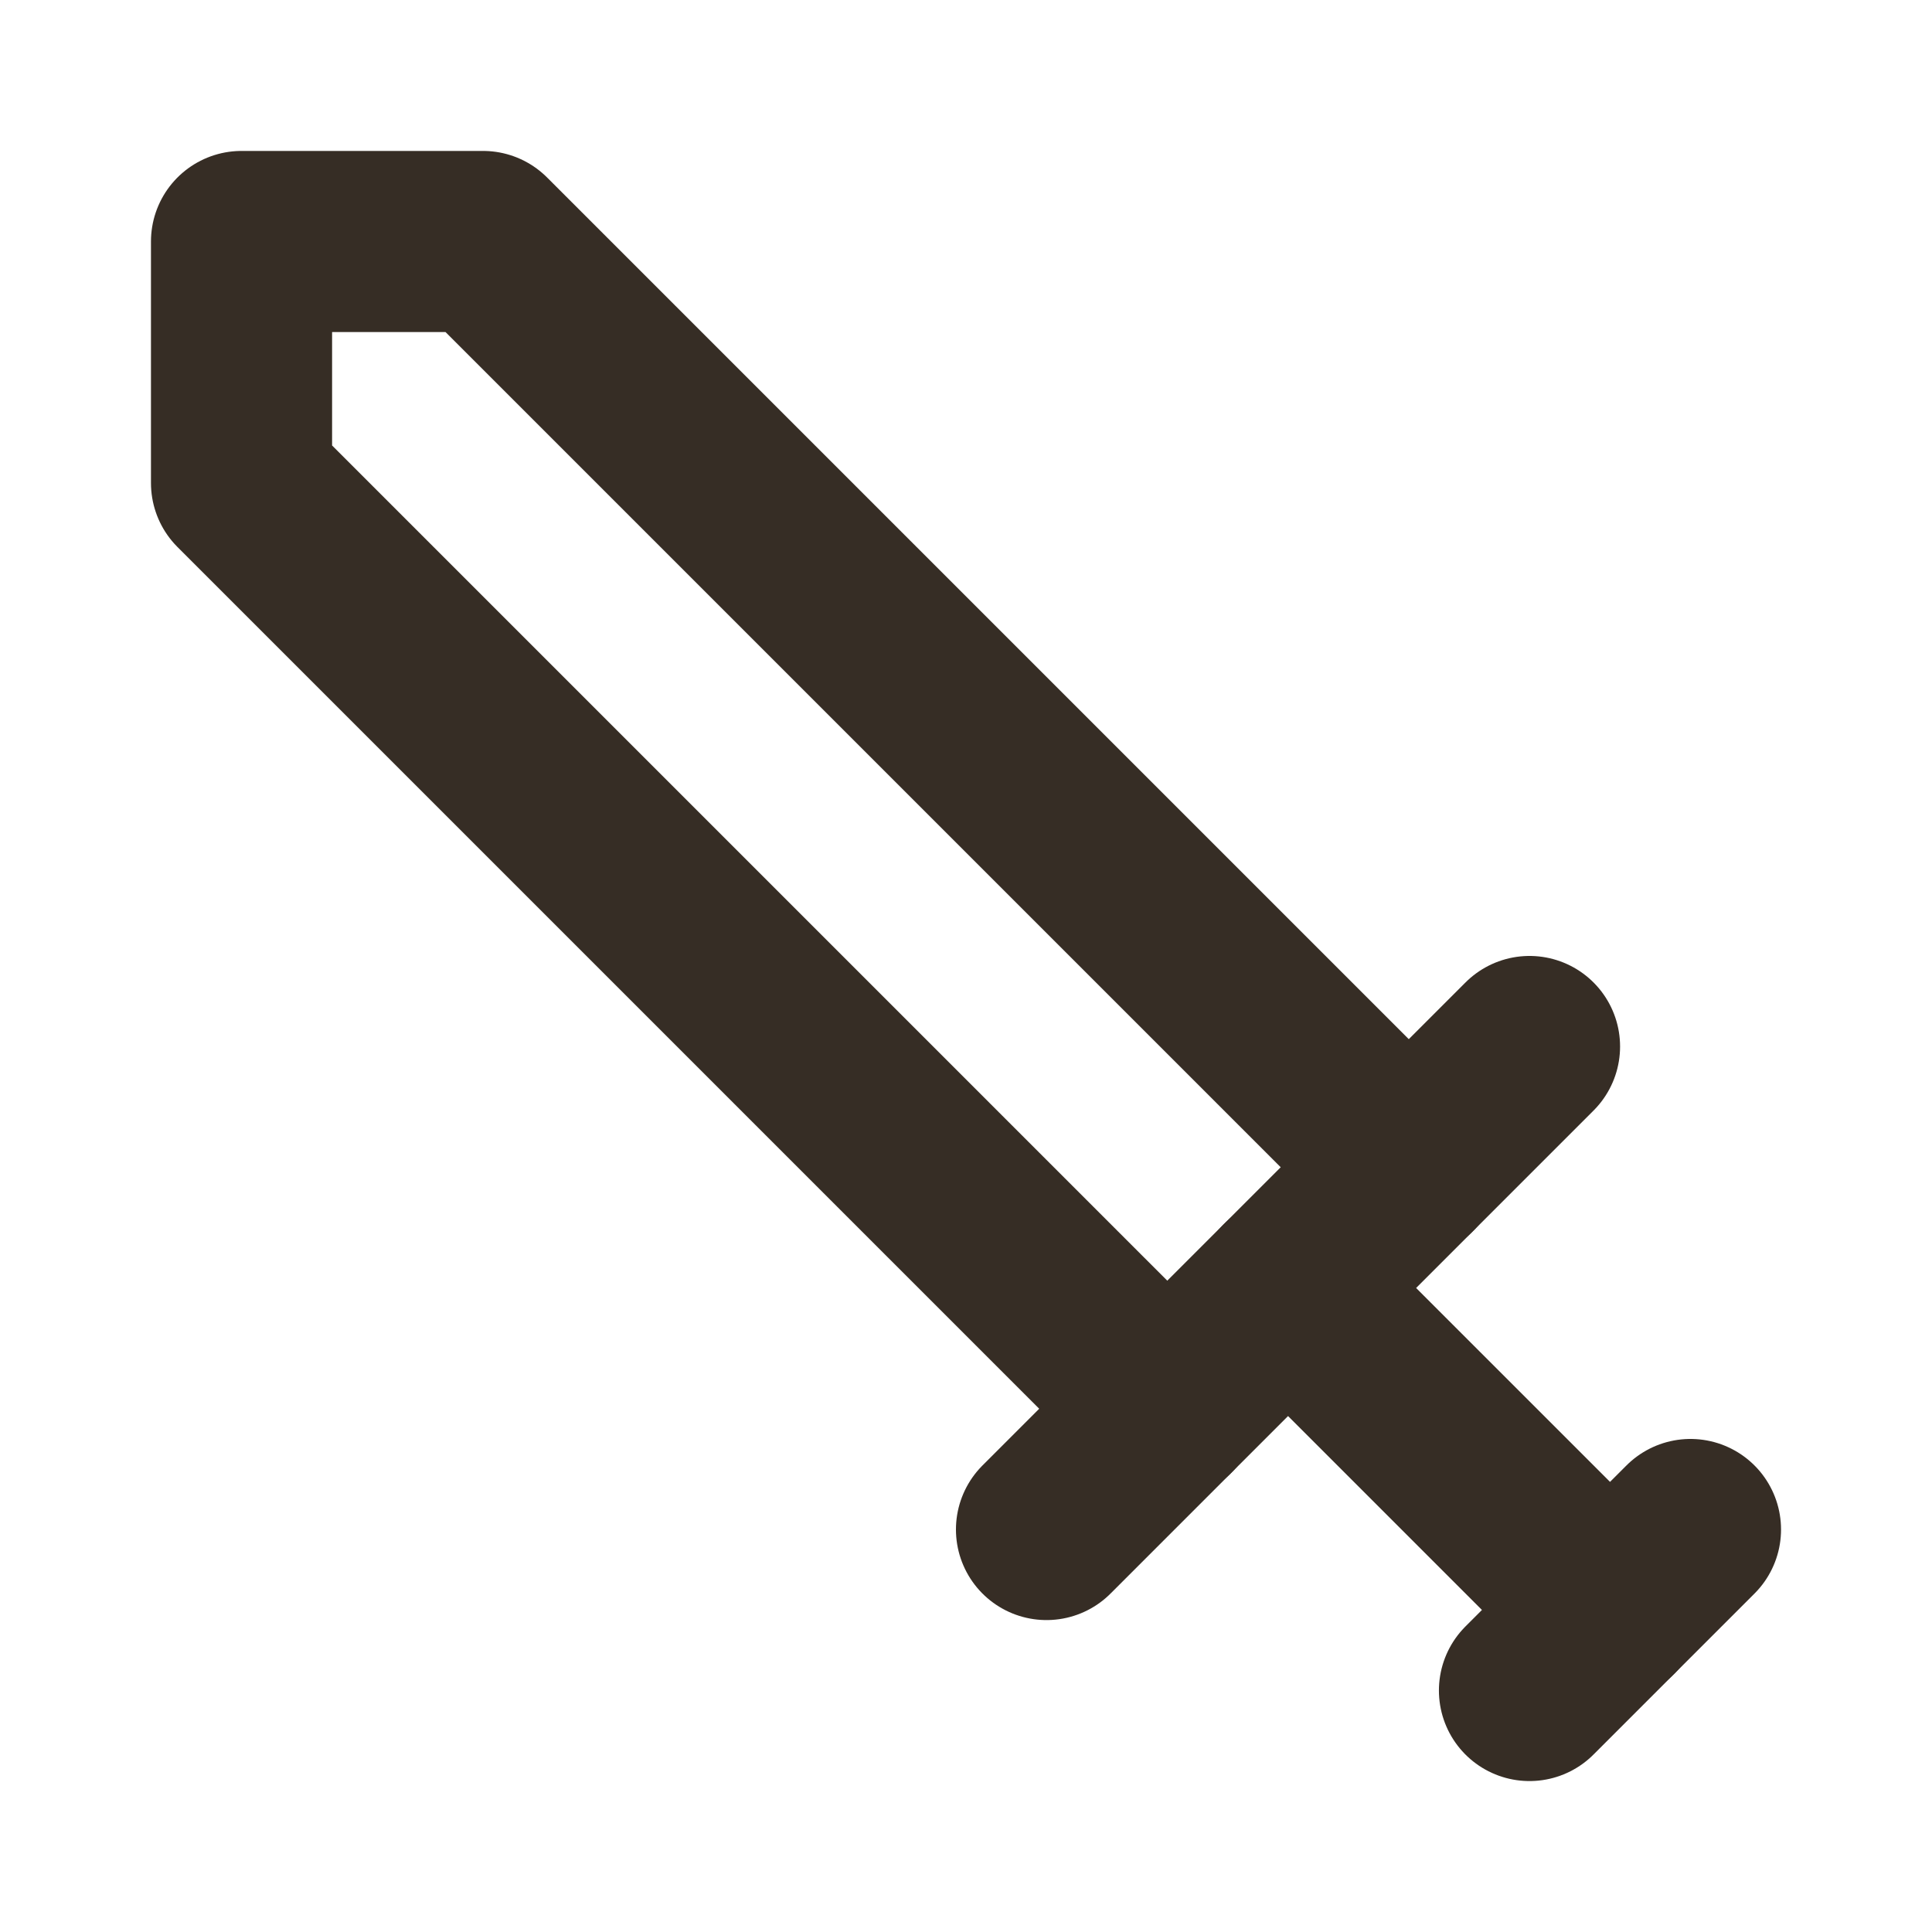 <svg width="64" height="64" viewBox="0 0 64 64" fill="none" xmlns="http://www.w3.org/2000/svg">
<path d="M38.668 46.667L8.001 16V8H16.001L46.668 38.667" stroke="#362D25" stroke-width="6" stroke-linecap="round" stroke-linejoin="round"/>
<path d="M34.667 50.667L50.667 34.667" stroke="#362D25" stroke-width="6" stroke-linecap="round" stroke-linejoin="round"/>
<path d="M42.668 42.666L53.335 53.333" stroke="#362D25" stroke-width="6" stroke-linecap="round" stroke-linejoin="round"/>
<path d="M50.666 56L55.999 50.667" stroke="#362D25" stroke-width="6" stroke-linecap="round" stroke-linejoin="round"/>
</svg>
